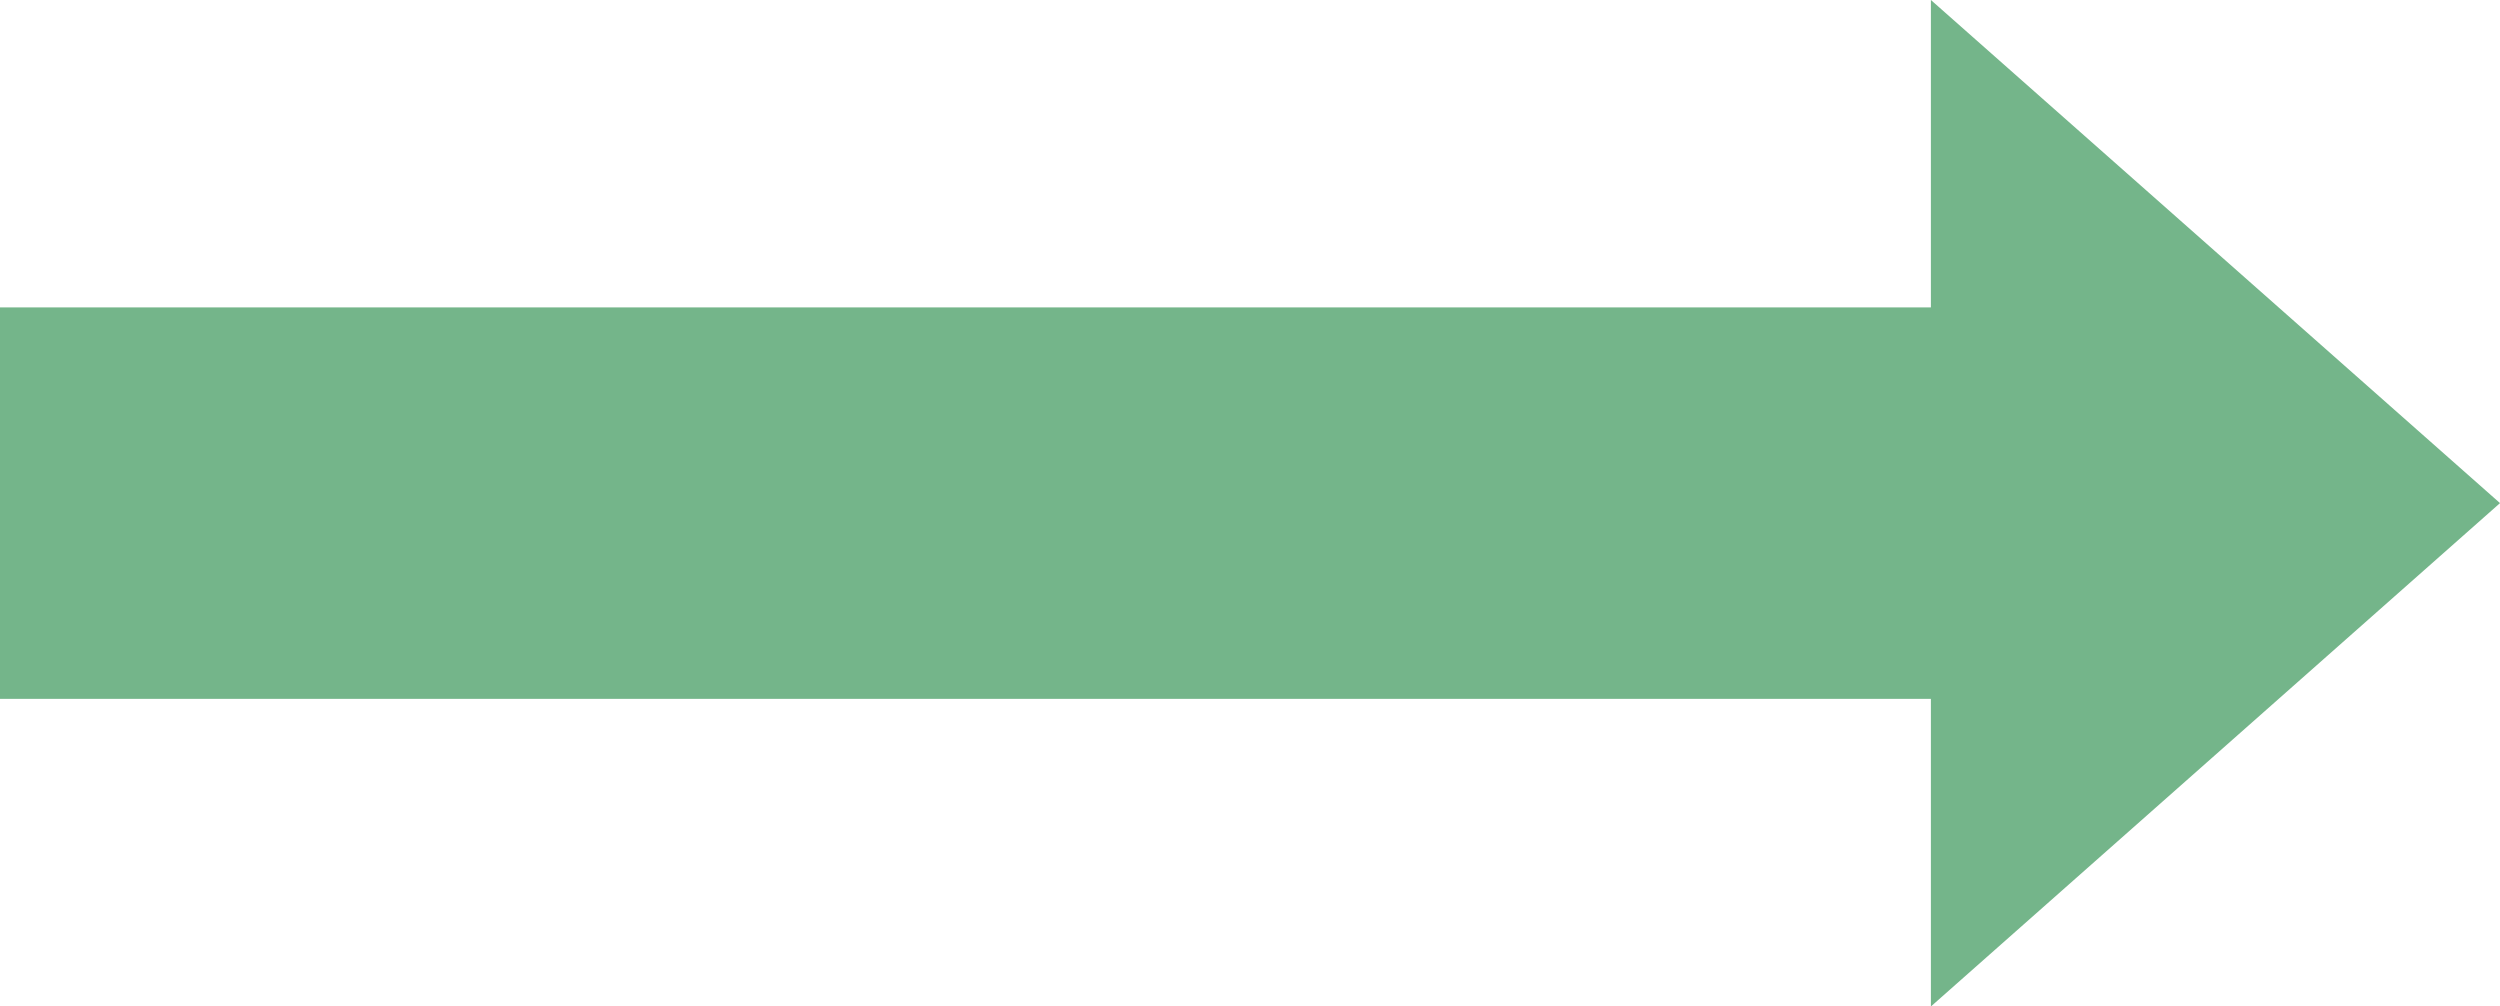 <?xml version="1.0" encoding="UTF-8"?><svg id="Layer_2" xmlns="http://www.w3.org/2000/svg" viewBox="0 0 99.63 40.11"><defs><style>.cls-1{fill:#74b58a;}</style></defs><g id="Layer_1-2"><polygon class="cls-1" points="76.95 12.25 0 12.25 0 27.85 76.95 27.85 76.95 40.11 99.63 20.05 76.95 0 76.95 12.25"/></g></svg>